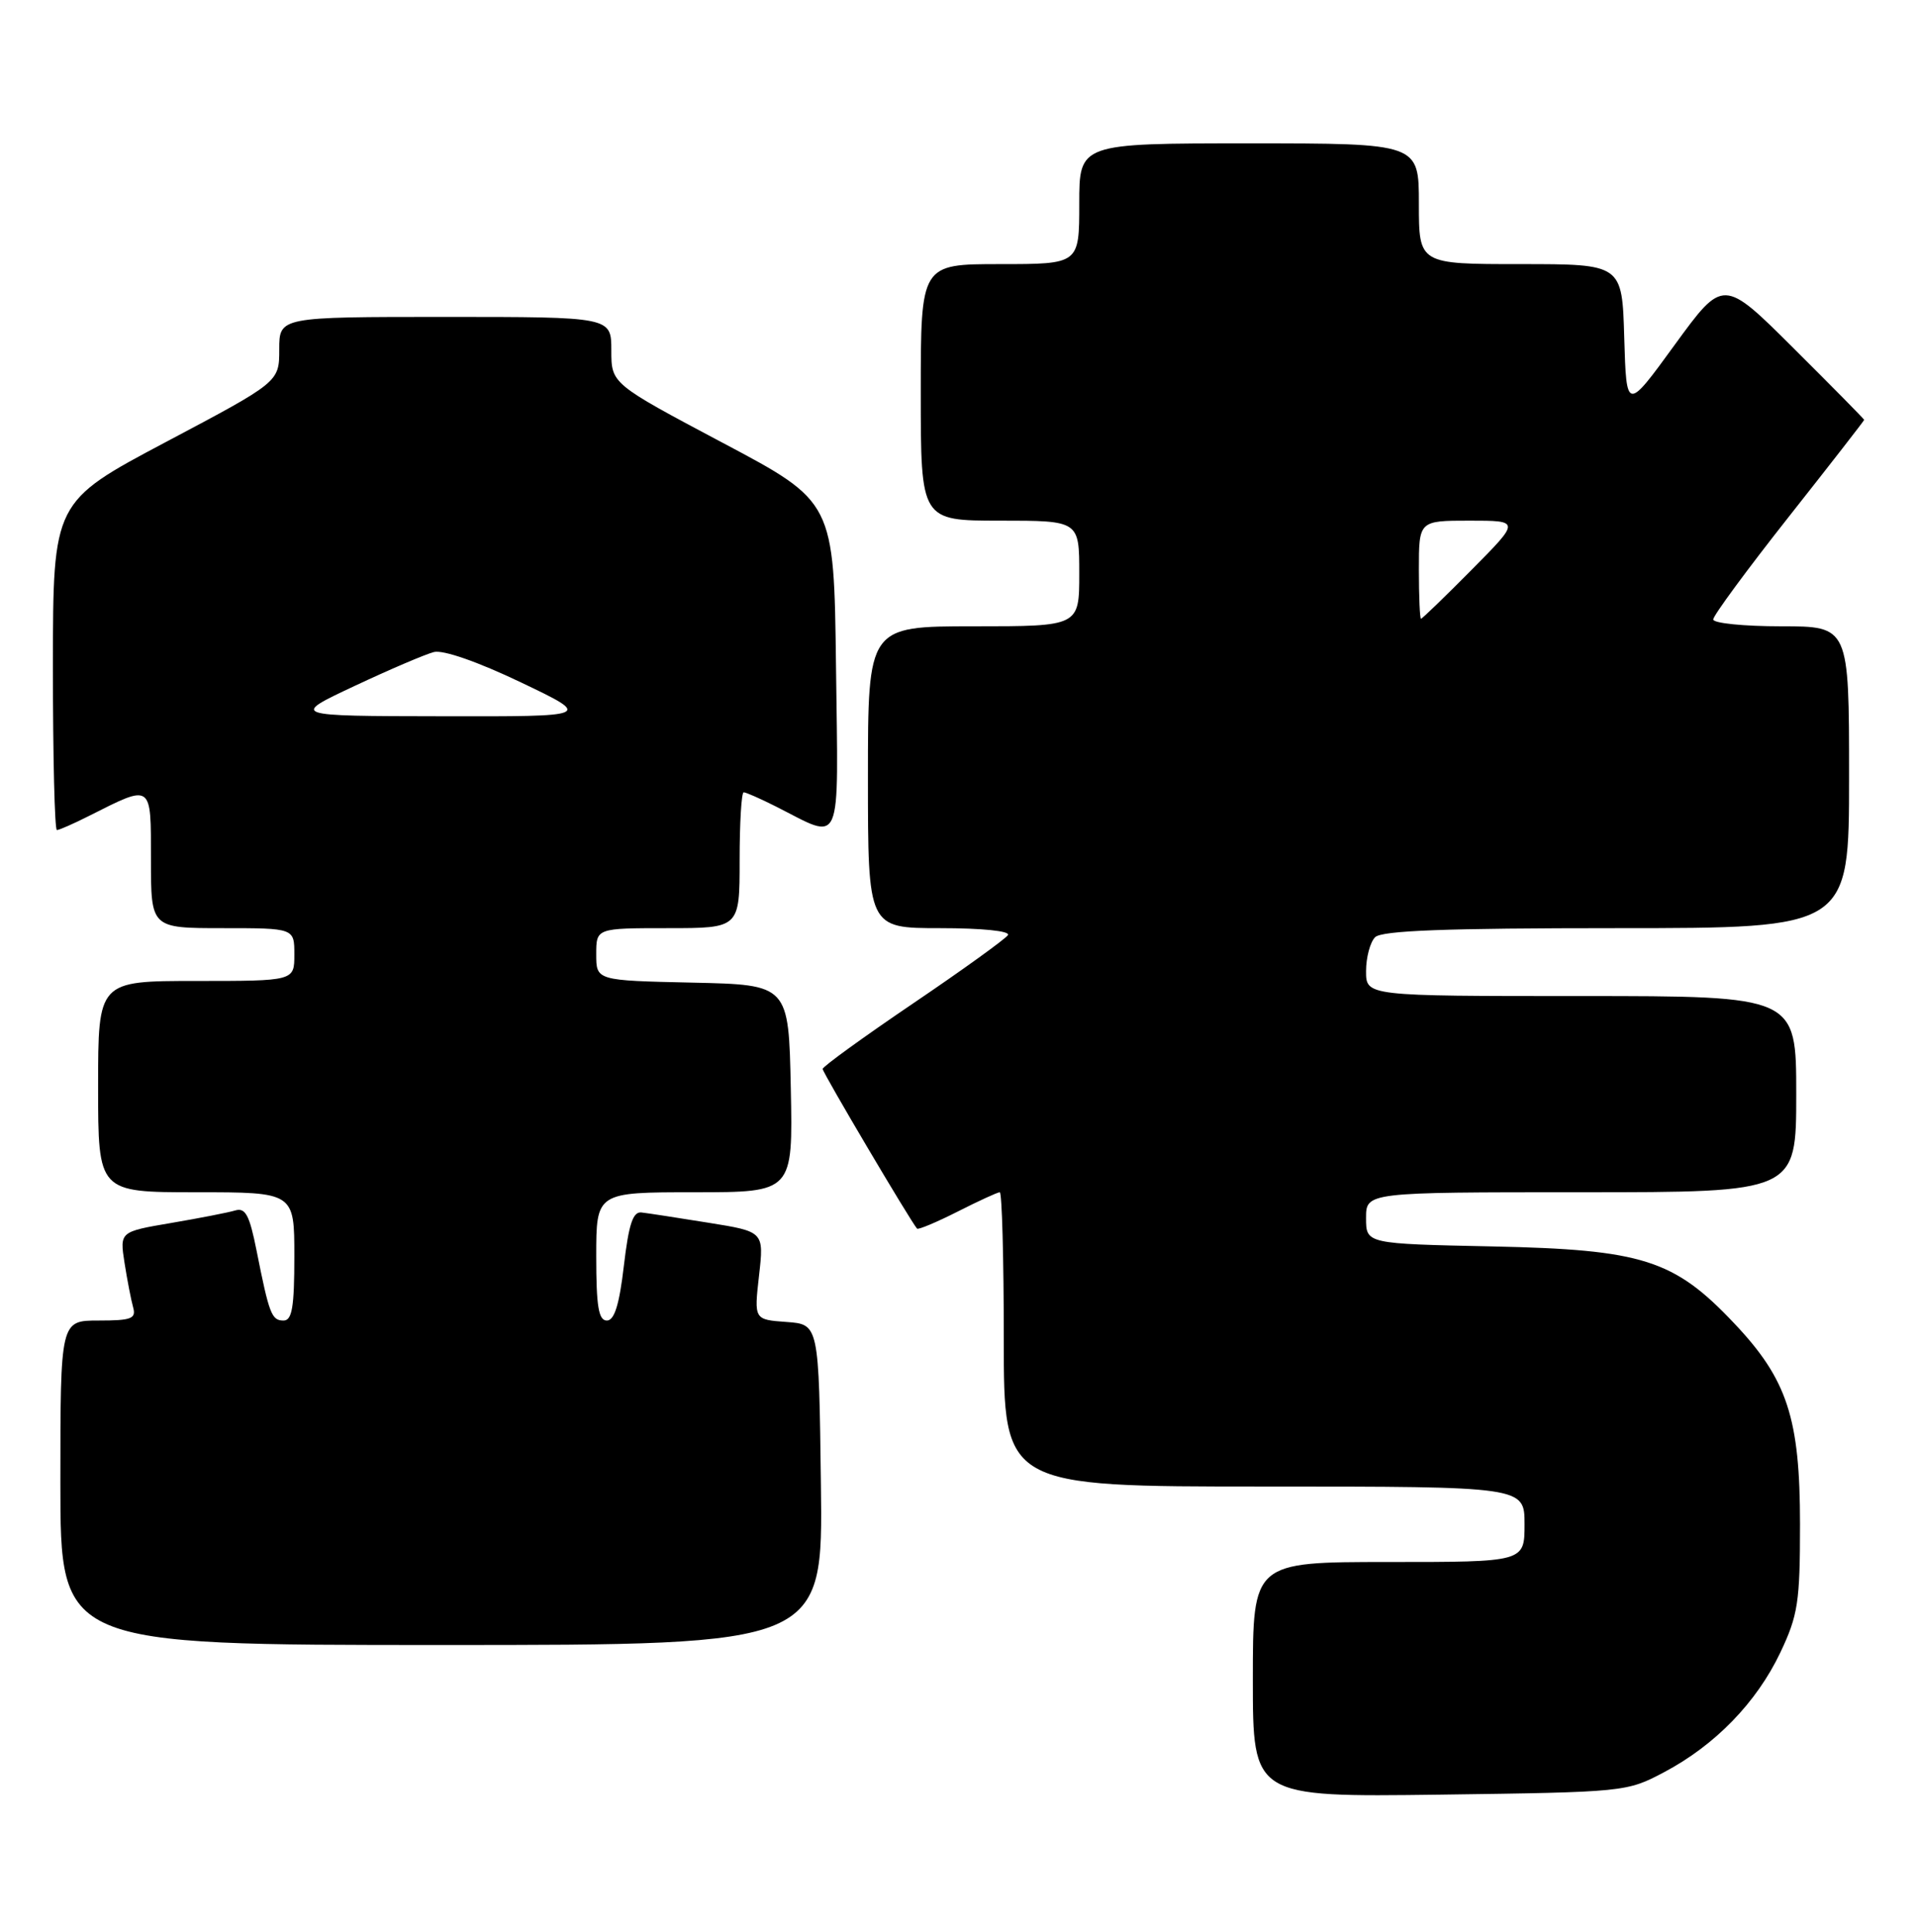 <?xml version="1.0" encoding="UTF-8" standalone="no"?>
<!DOCTYPE svg PUBLIC "-//W3C//DTD SVG 1.1//EN" "http://www.w3.org/Graphics/SVG/1.1/DTD/svg11.dtd" >
<svg xmlns="http://www.w3.org/2000/svg" xmlns:xlink="http://www.w3.org/1999/xlink" version="1.1" viewBox="0 0 254 256">
 <g >
 <path fill="currentColor"
d=" M 220.50 234.85 C 227.26 231.27 232.74 225.62 235.89 219.00 C 238.23 214.06 238.50 212.33 238.50 202.00 C 238.50 187.94 236.82 182.80 229.77 175.36 C 221.80 166.92 217.63 165.60 197.75 165.18 C 181.00 164.83 181.00 164.83 181.00 161.42 C 181.00 158.00 181.00 158.00 209.50 158.00 C 238.00 158.00 238.00 158.00 238.00 145.00 C 238.00 132.00 238.00 132.00 209.50 132.00 C 181.00 132.00 181.00 132.00 181.00 128.70 C 181.00 126.89 181.54 124.86 182.20 124.20 C 183.08 123.32 191.58 123.00 214.20 123.00 C 245.00 123.00 245.00 123.00 245.00 103.00 C 245.00 83.00 245.00 83.00 236.00 83.00 C 231.05 83.00 227.00 82.59 227.00 82.09 C 227.00 81.58 231.50 75.47 237.00 68.50 C 242.50 61.53 247.00 55.75 247.00 55.64 C 247.00 55.54 242.80 51.28 237.66 46.16 C 228.33 36.87 228.33 36.87 221.91 45.68 C 215.50 54.50 215.50 54.50 215.21 44.75 C 214.93 35.00 214.93 35.00 201.46 35.00 C 188.00 35.00 188.00 35.00 188.00 27.00 C 188.00 19.00 188.00 19.00 165.50 19.00 C 143.00 19.00 143.00 19.00 143.00 27.00 C 143.00 35.00 143.00 35.00 132.50 35.00 C 122.00 35.00 122.00 35.00 122.00 52.00 C 122.00 69.00 122.00 69.00 132.50 69.00 C 143.00 69.00 143.00 69.00 143.00 76.00 C 143.00 83.00 143.00 83.00 129.00 83.00 C 115.00 83.00 115.00 83.00 115.00 103.00 C 115.00 123.00 115.00 123.00 124.56 123.00 C 130.12 123.00 133.88 123.38 133.55 123.92 C 133.24 124.42 127.59 128.50 120.99 132.97 C 114.40 137.44 109.00 141.35 109.00 141.66 C 109.00 142.15 120.71 161.95 121.51 162.82 C 121.67 162.99 124.08 161.98 126.87 160.57 C 129.65 159.16 132.17 158.00 132.47 158.00 C 132.76 158.00 133.00 166.78 133.00 177.50 C 133.00 197.00 133.00 197.00 167.50 197.00 C 202.00 197.00 202.00 197.00 202.00 202.00 C 202.00 207.00 202.00 207.00 184.00 207.00 C 166.00 207.00 166.00 207.00 166.00 222.58 C 166.00 238.15 166.00 238.15 190.75 237.83 C 215.30 237.50 215.54 237.48 220.50 234.85 Z  M 108.77 196.75 C 108.50 175.50 108.50 175.50 104.21 175.19 C 99.91 174.88 99.91 174.88 100.57 169.05 C 101.23 163.22 101.23 163.22 93.87 162.04 C 89.82 161.39 85.83 160.77 85.00 160.68 C 83.86 160.54 83.31 162.22 82.66 167.75 C 82.06 172.91 81.40 175.00 80.41 175.00 C 79.31 175.00 79.00 173.13 79.00 166.50 C 79.00 158.00 79.00 158.00 92.03 158.00 C 105.06 158.00 105.06 158.00 104.78 144.25 C 104.50 130.50 104.50 130.50 91.75 130.22 C 79.00 129.94 79.00 129.94 79.00 126.47 C 79.00 123.00 79.00 123.00 88.50 123.00 C 98.00 123.00 98.00 123.00 98.00 114.00 C 98.00 109.05 98.24 105.00 98.54 105.00 C 98.84 105.00 100.75 105.84 102.79 106.87 C 111.74 111.39 111.07 112.94 110.77 88.32 C 110.50 66.50 110.50 66.50 95.75 58.68 C 81.00 50.85 81.00 50.85 81.00 46.43 C 81.00 42.00 81.00 42.00 59.00 42.00 C 37.00 42.00 37.00 42.00 37.00 46.31 C 37.00 50.62 37.00 50.62 22.01 58.56 C 7.03 66.50 7.03 66.50 7.01 88.25 C 7.01 100.21 7.24 110.00 7.54 110.00 C 7.84 110.00 9.75 109.16 11.79 108.13 C 20.22 103.88 20.00 103.72 20.00 113.93 C 20.00 123.00 20.00 123.00 29.50 123.00 C 39.00 123.00 39.00 123.00 39.00 126.50 C 39.00 130.00 39.00 130.00 26.00 130.00 C 13.00 130.00 13.00 130.00 13.00 144.00 C 13.00 158.00 13.00 158.00 26.00 158.00 C 39.00 158.00 39.00 158.00 39.00 166.50 C 39.00 173.21 38.70 175.00 37.57 175.00 C 35.99 175.00 35.67 174.17 33.99 165.71 C 33.06 161.04 32.52 160.01 31.17 160.41 C 30.25 160.69 26.43 161.43 22.68 162.07 C 15.86 163.23 15.86 163.23 16.50 167.36 C 16.86 169.64 17.37 172.29 17.64 173.25 C 18.06 174.75 17.42 175.00 13.07 175.00 C 8.00 175.00 8.00 175.00 8.00 196.50 C 8.00 218.00 8.00 218.00 58.52 218.00 C 109.04 218.00 109.04 218.00 108.77 196.75 Z  M 188.00 75.50 C 188.00 69.00 188.00 69.00 194.72 69.00 C 201.44 69.00 201.44 69.00 195.00 75.50 C 191.46 79.08 188.43 82.00 188.28 82.00 C 188.13 82.00 188.00 79.08 188.00 75.50 Z  M 46.97 90.91 C 51.63 88.72 56.36 86.70 57.49 86.41 C 58.72 86.10 63.31 87.70 69.02 90.43 C 78.50 94.96 78.50 94.96 58.50 94.92 C 38.50 94.89 38.50 94.89 46.97 90.91 Z "/>
</g>
</svg>